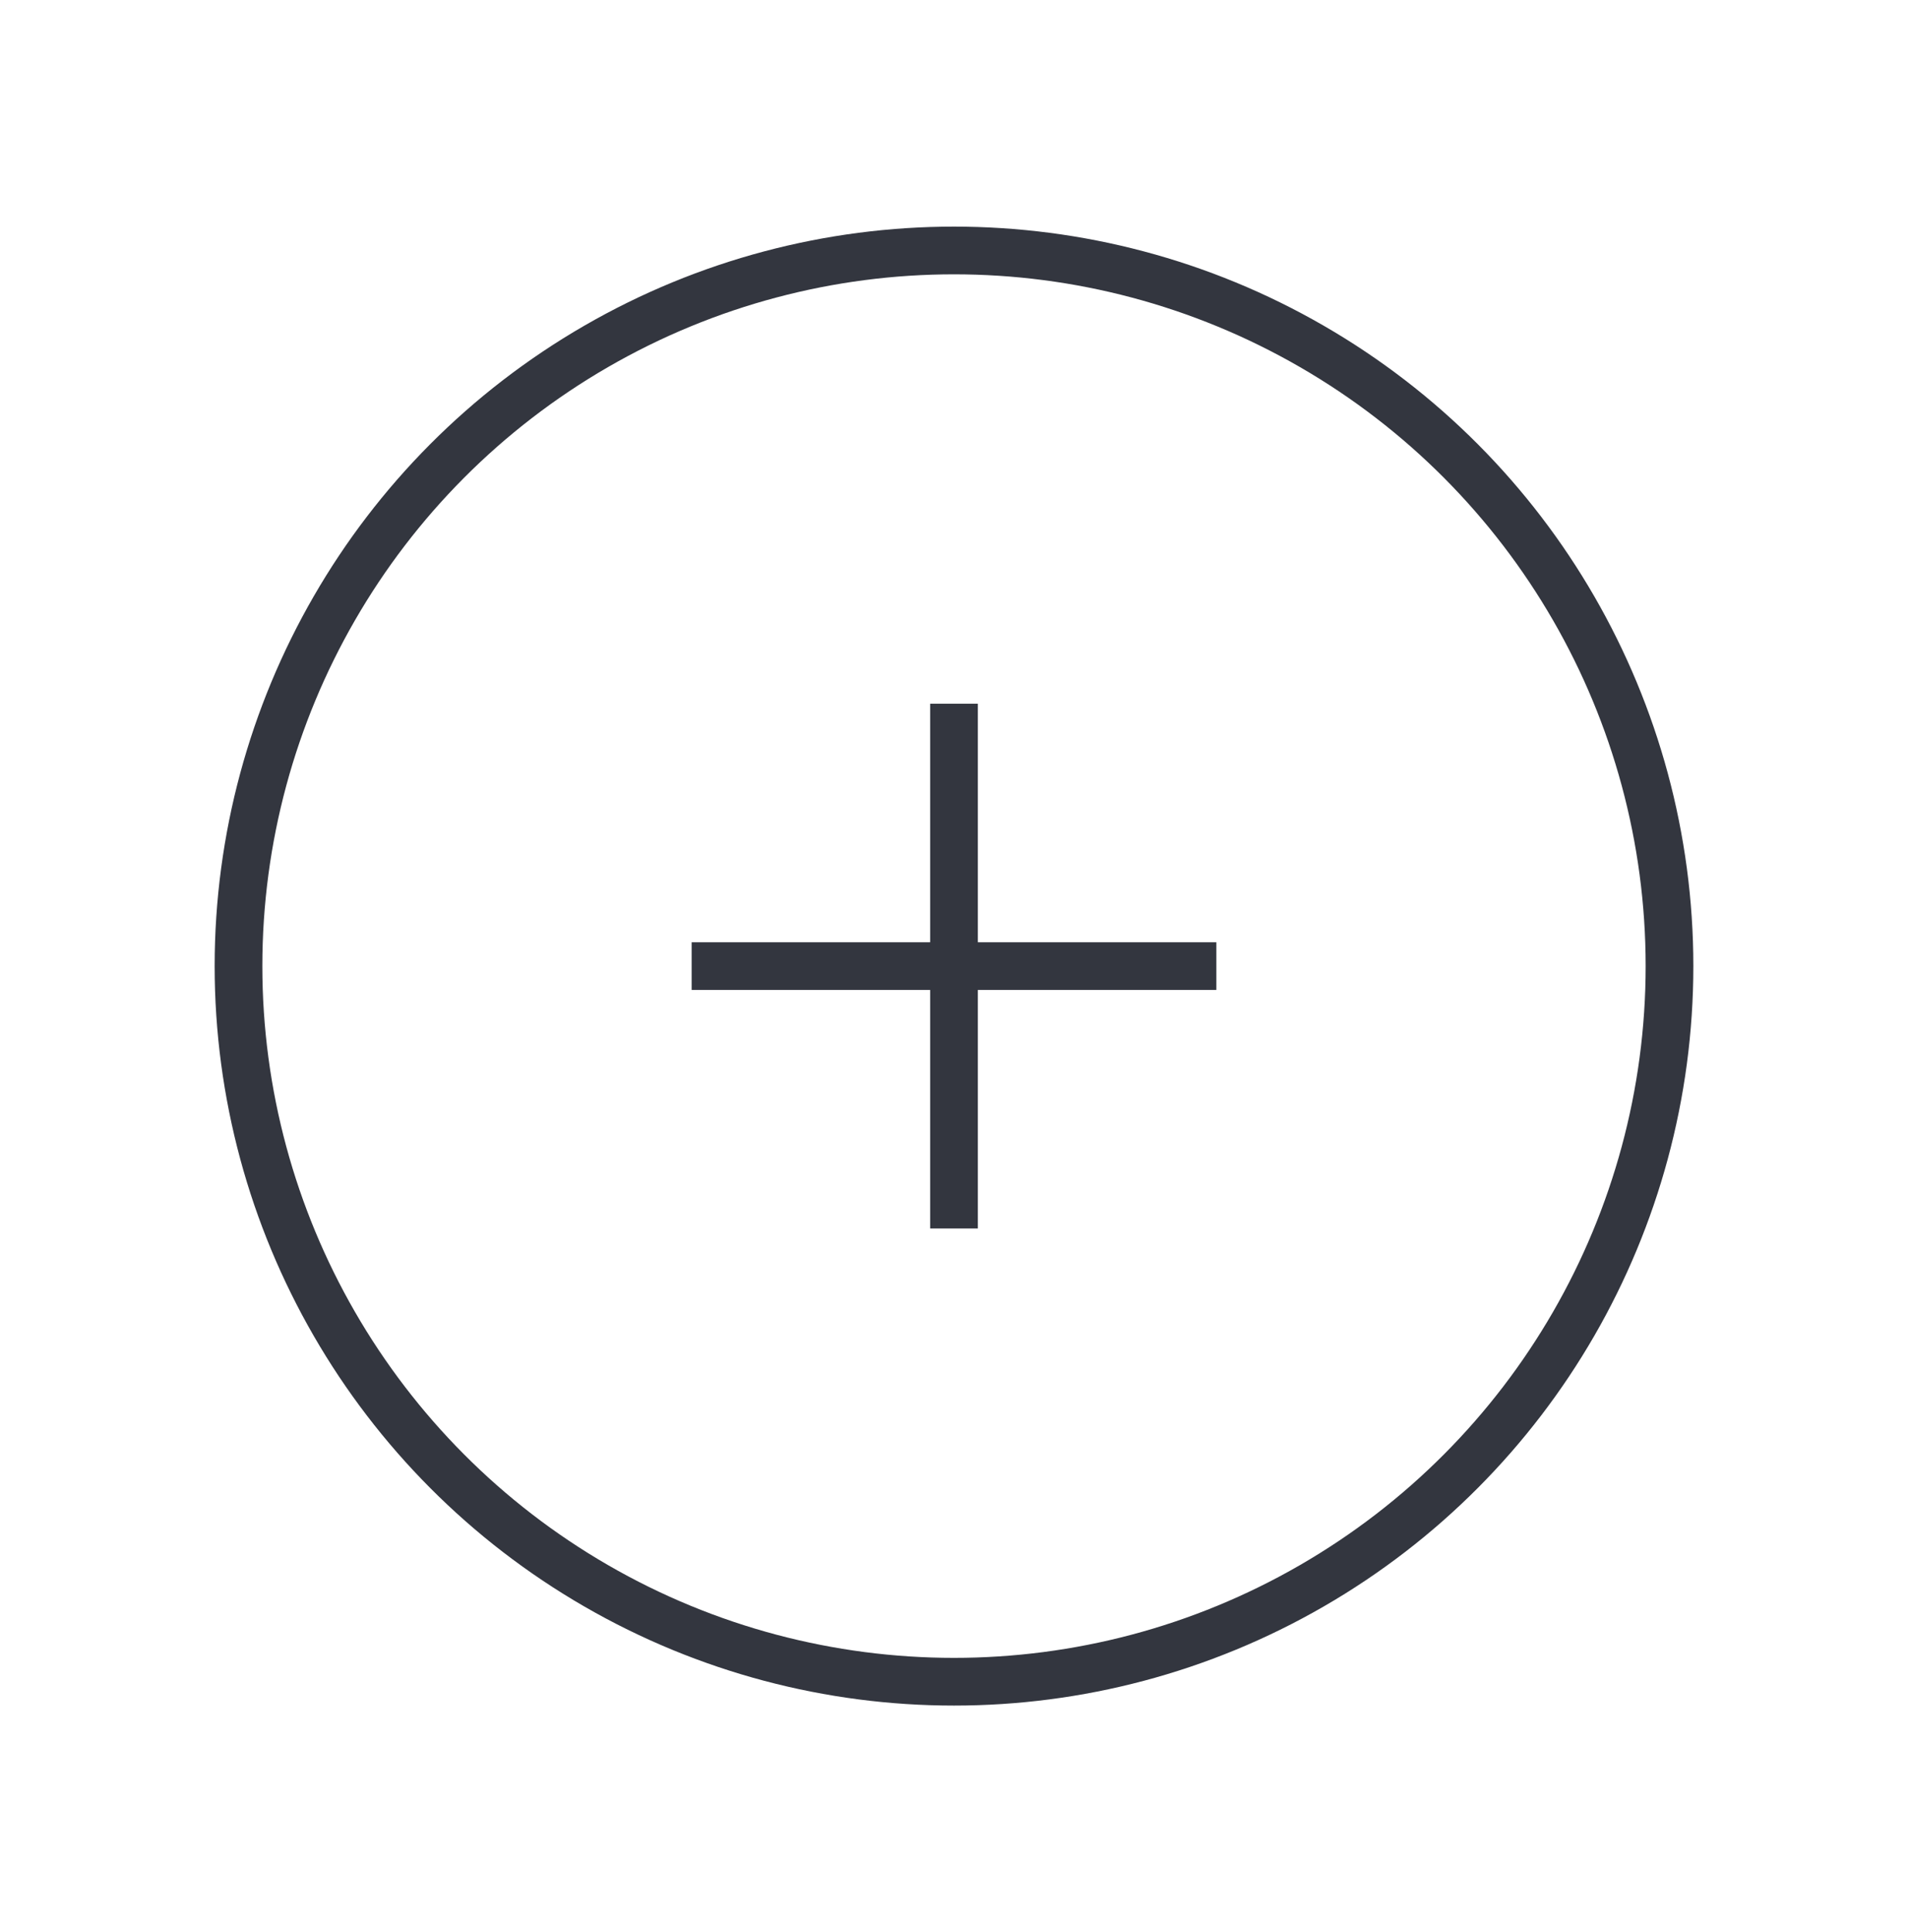 <svg width="80" height="81" viewBox="0 0 80 81" fill="none" xmlns="http://www.w3.org/2000/svg">
<circle cx="40" cy="40.5" r="30" stroke="#33363F" stroke-width="2"/>
<path d="M40 50.5L40 30.5" stroke="#33363F" stroke-width="2" stroke-linecap="square"/>
<path d="M50 40.5L30 40.5" stroke="#33363F" stroke-width="2" stroke-linecap="square"/>
</svg>
